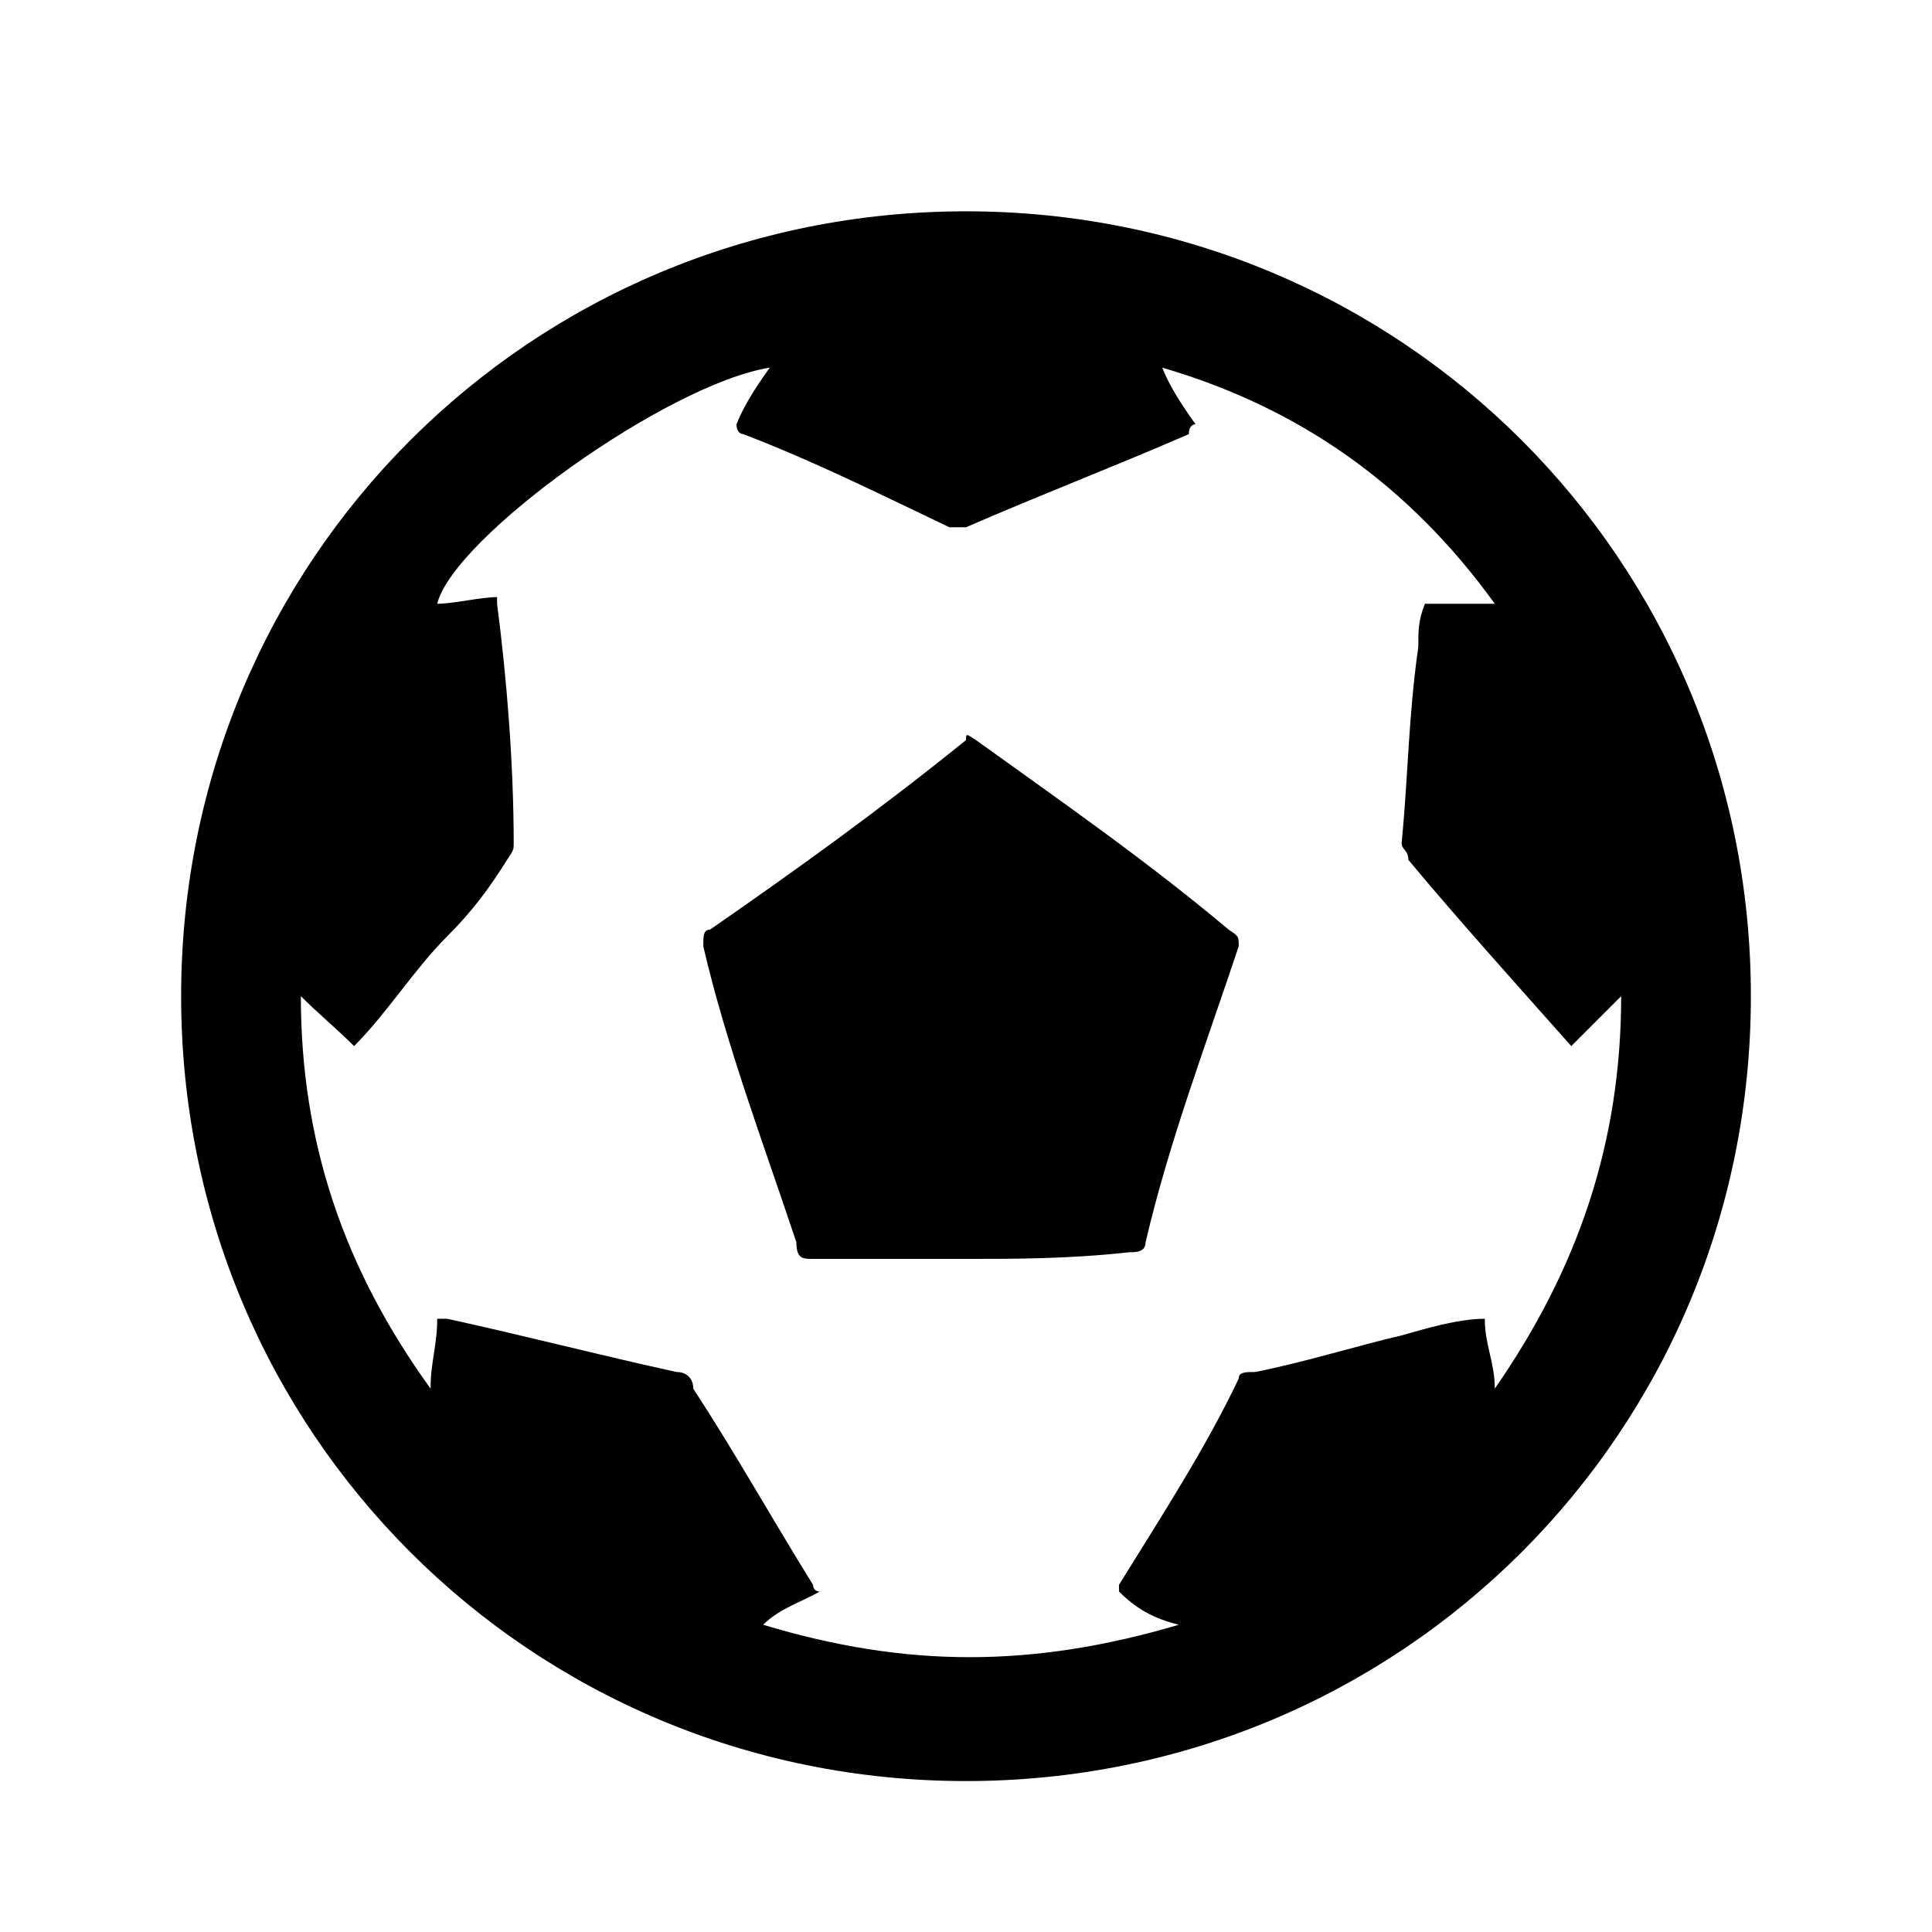 <?xml version="1.0" encoding="UTF-8"?>
<svg width="64px" height="64px" viewBox="0 0 64 64" version="1.1" xmlns="http://www.w3.org/2000/svg" xmlns:xlink="http://www.w3.org/1999/xlink">
    <!-- Generator: Sketch 52.6 (67491) - http://www.bohemiancoding.com/sketch -->
    <title>buildings-sport-pitch</title>
    <desc>Created with Sketch.</desc>
    <g id="buildings-sport-pitch" stroke="none" stroke-width="1" fill="none" fill-rule="evenodd">
        <g id="icon-buildings-sport-pitch" transform="translate(6, 7)" fill="#000000" fill-rule="nonzero">
            <path d="M26,52 C11.568,52 0,40.432 0,26 C0,11.568 11.568,0 26,0 C40.432,0 52,11.568 52,26 C52,40.432 40.432,52 26,52 Z M43.517,13 C40.653,9.034 37.017,6.5 32.5,5.178 C32.72,5.729 33.051,6.28 33.602,7.051 C33.602,7.051 33.381,7.051 33.381,7.381 C30.847,8.483 28.534,9.364 26,10.466 C25.669,10.466 25.449,10.466 25.449,10.466 C23.136,9.364 20.932,8.263 18.619,7.381 C18.619,7.381 18.398,7.381 18.398,7.051 C18.619,6.5 18.949,5.949 19.5,5.178 C16.085,5.729 9.034,10.797 8.483,13 C9.034,13 9.915,12.78 10.466,12.78 C10.466,12.78 10.466,13 10.466,13 C10.797,15.534 11.017,18.398 11.017,20.932 C11.017,21.153 11.017,21.153 10.797,21.483 C10.246,22.364 9.695,23.136 8.814,24.017 C7.712,25.119 6.831,26.551 5.729,27.653 C5.178,27.102 4.517,26.551 3.966,26 C3.966,30.847 5.398,35.034 8.263,39 C8.263,38.119 8.483,37.568 8.483,36.686 C8.483,36.686 8.814,36.686 8.814,36.686 C11.347,37.237 13.881,37.898 16.415,38.449 C16.746,38.449 16.966,38.669 16.966,39 C18.398,41.203 19.5,43.186 20.932,45.5 C20.932,45.5 20.932,45.72 21.153,45.72 C20.602,46.051 19.831,46.271 19.28,46.822 C24.017,48.254 28.203,48.254 33.051,46.822 C32.169,46.602 31.619,46.271 31.068,45.72 C31.068,45.72 31.068,45.5 31.068,45.5 C32.5,43.186 33.932,40.983 35.034,38.669 C35.034,38.449 35.254,38.449 35.585,38.449 C37.237,38.119 39,37.568 40.432,37.237 C41.203,37.017 42.305,36.686 43.186,36.686 C43.186,37.568 43.517,38.119 43.517,39 C46.271,35.034 47.703,30.847 47.703,26 C47.153,26.551 46.602,27.102 46.051,27.653 C44.288,25.669 42.305,23.466 40.653,21.483 C40.653,21.153 40.432,21.153 40.432,20.932 C40.653,18.619 40.653,16.746 40.983,14.432 C40.983,13.881 40.983,13.551 41.203,13 C42.305,13 42.966,13 43.517,13 Z M26,34.703 C24.347,34.703 22.585,34.703 20.932,34.703 C20.602,34.703 20.381,34.703 20.381,34.153 C19.28,30.847 18.068,27.653 17.297,24.347 C17.297,24.017 17.297,23.797 17.517,23.797 C20.381,21.814 23.136,19.831 26,17.517 C26,17.297 26,17.297 26.331,17.517 C29.085,19.5 31.949,21.483 34.703,23.797 C35.034,24.017 35.034,24.017 35.034,24.347 C33.932,27.653 32.72,30.847 31.949,34.153 C31.949,34.483 31.619,34.483 31.398,34.483 C29.415,34.703 27.653,34.703 26,34.703 Z" id="Shape"></path>
        </g>
    </g>
</svg>